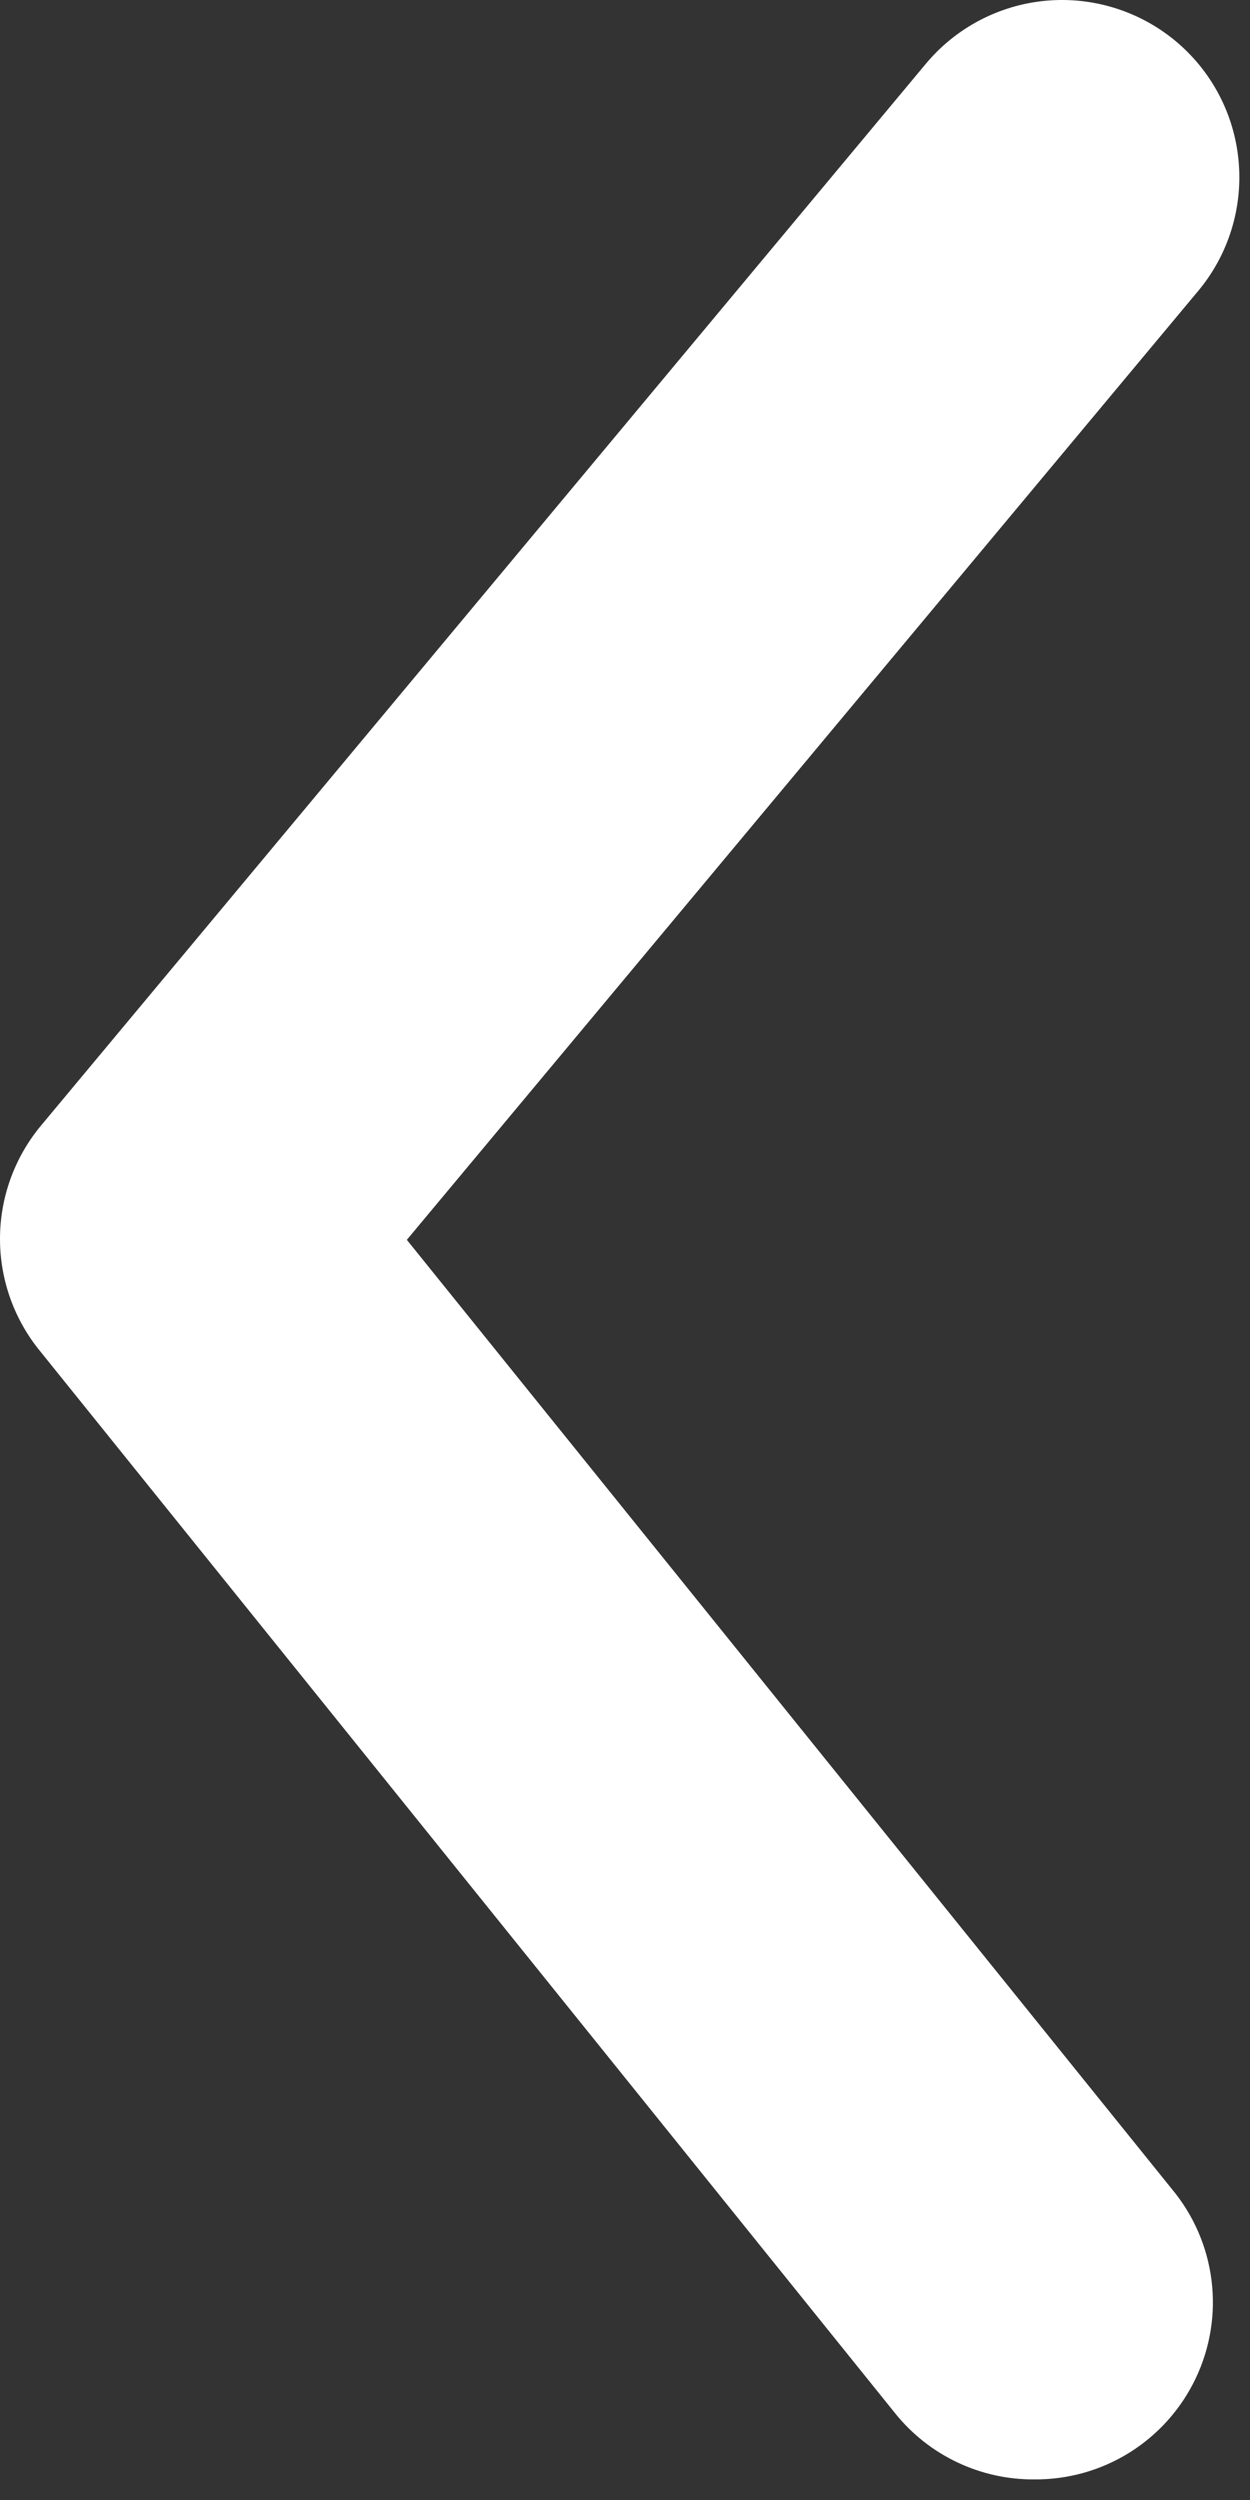 <svg width="15" height="30" viewBox="0 0 15 30" fill="none" xmlns="http://www.w3.org/2000/svg">
<rect x="0" y="0" width="15" height="30" fill="#333333" stroke="none"/>
<path d="M12.405 29.753C12.087 29.754 11.774 29.684 11.487 29.548C11.2 29.412 10.947 29.213 10.747 28.966L0.483 16.216C0.171 15.836 0 15.359 0 14.867C0 14.375 0.171 13.898 0.483 13.518L11.108 0.768C11.469 0.334 11.987 0.061 12.549 0.009C13.111 -0.043 13.671 0.131 14.105 0.491C14.539 0.852 14.812 1.37 14.863 1.932C14.915 2.494 14.742 3.054 14.381 3.488L4.882 14.878L14.062 26.268C14.322 26.58 14.487 26.959 14.538 27.362C14.589 27.765 14.523 28.174 14.348 28.541C14.174 28.907 13.898 29.216 13.554 29.431C13.209 29.646 12.811 29.757 12.405 29.753Z" fill="#fff"/>
</svg>
